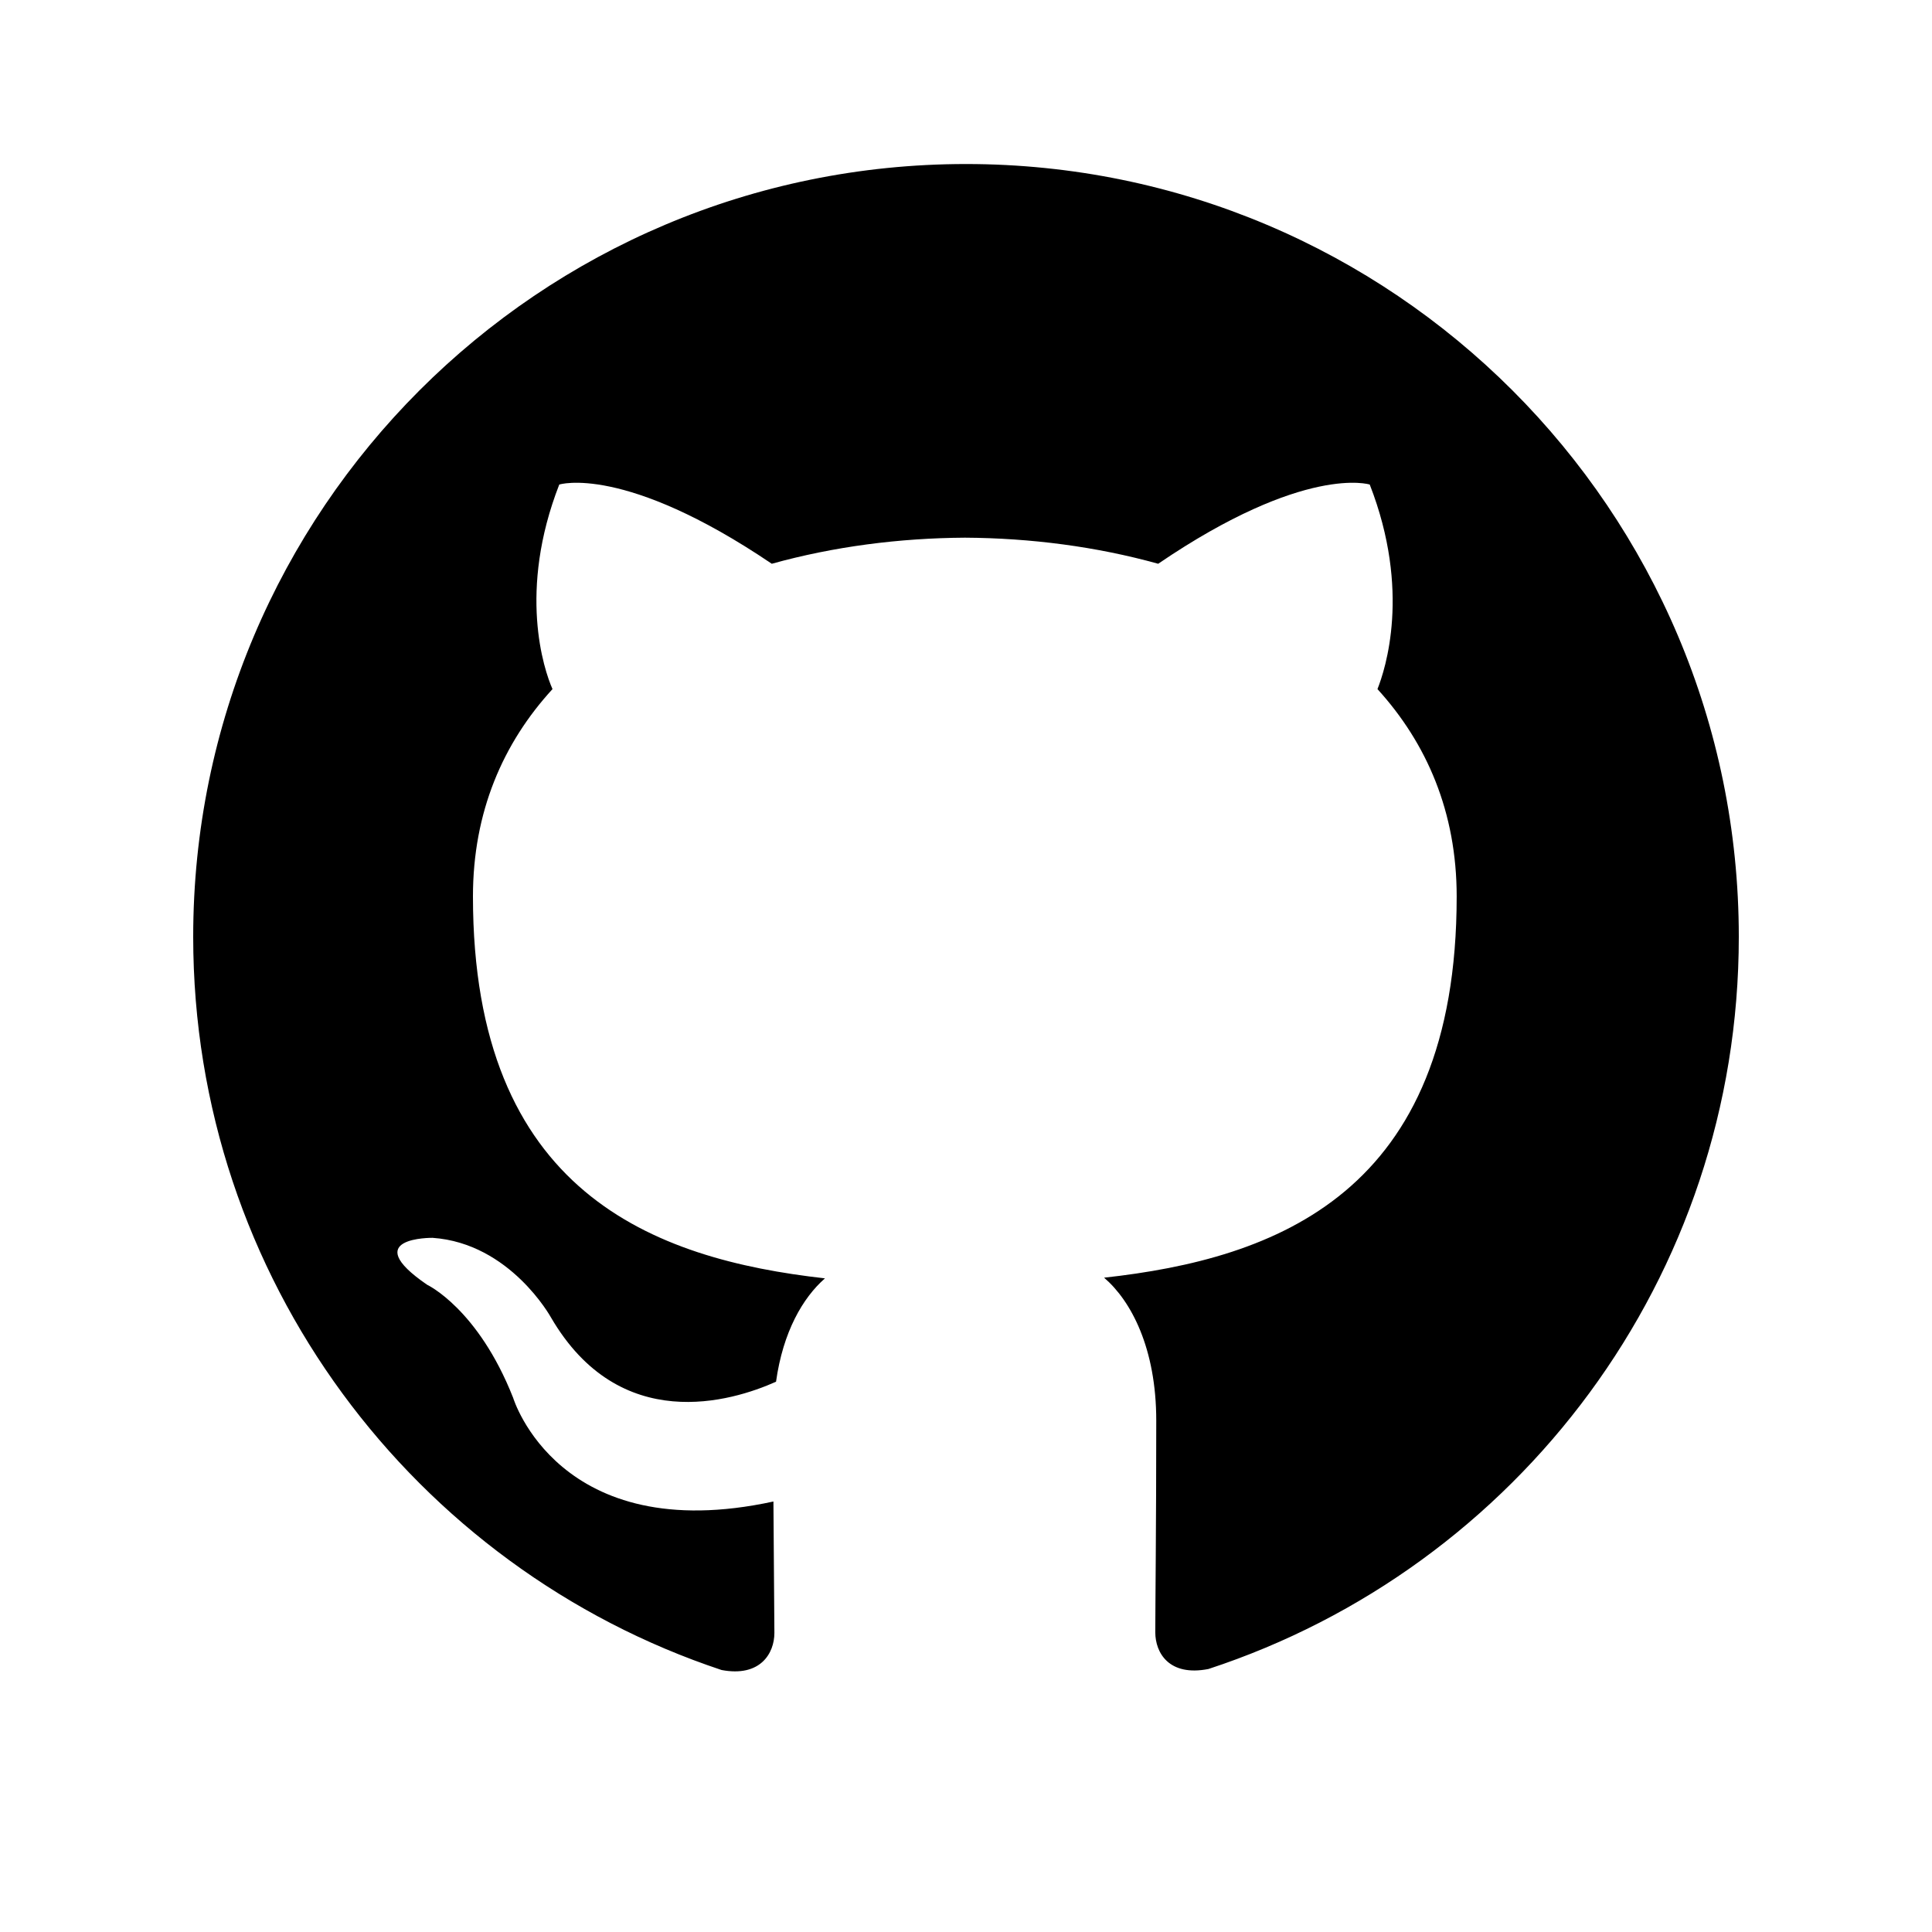 <svg viewBox="0 0 40 40" fill="none" xmlns="http://www.w3.org/2000/svg">
<path d="M20 3.396C11.16 3.396 4 10.56 4 19.396C4 26.467 8.584 32.463 14.94 34.576C15.74 34.727 16.033 34.232 16.033 33.807C16.033 33.427 16.02 32.42 16.013 31.087C11.563 32.052 10.624 28.94 10.624 28.94C9.896 27.093 8.844 26.6 8.844 26.6C7.395 25.608 8.956 25.628 8.956 25.628C10.563 25.74 11.407 27.276 11.407 27.276C12.833 29.723 15.152 29.016 16.067 28.607C16.211 27.572 16.623 26.867 17.08 26.467C13.527 26.067 9.792 24.691 9.792 18.56C9.792 16.813 10.412 15.387 11.439 14.267C11.259 13.863 10.719 12.236 11.579 10.032C11.579 10.032 12.919 9.603 15.979 11.672C17.259 11.316 18.619 11.14 19.979 11.132C21.339 11.14 22.699 11.316 23.979 11.672C27.019 9.603 28.359 10.032 28.359 10.032C29.219 12.236 28.679 13.863 28.519 14.267C29.539 15.387 30.159 16.813 30.159 18.56C30.159 24.707 26.419 26.06 22.859 26.453C23.419 26.933 23.939 27.915 23.939 29.413C23.939 31.555 23.919 33.275 23.919 33.795C23.919 34.215 24.199 34.715 25.019 34.555C31.42 32.456 36 26.456 36 19.396C36 10.56 28.836 3.396 20 3.396" fill="black"/>
</svg>
